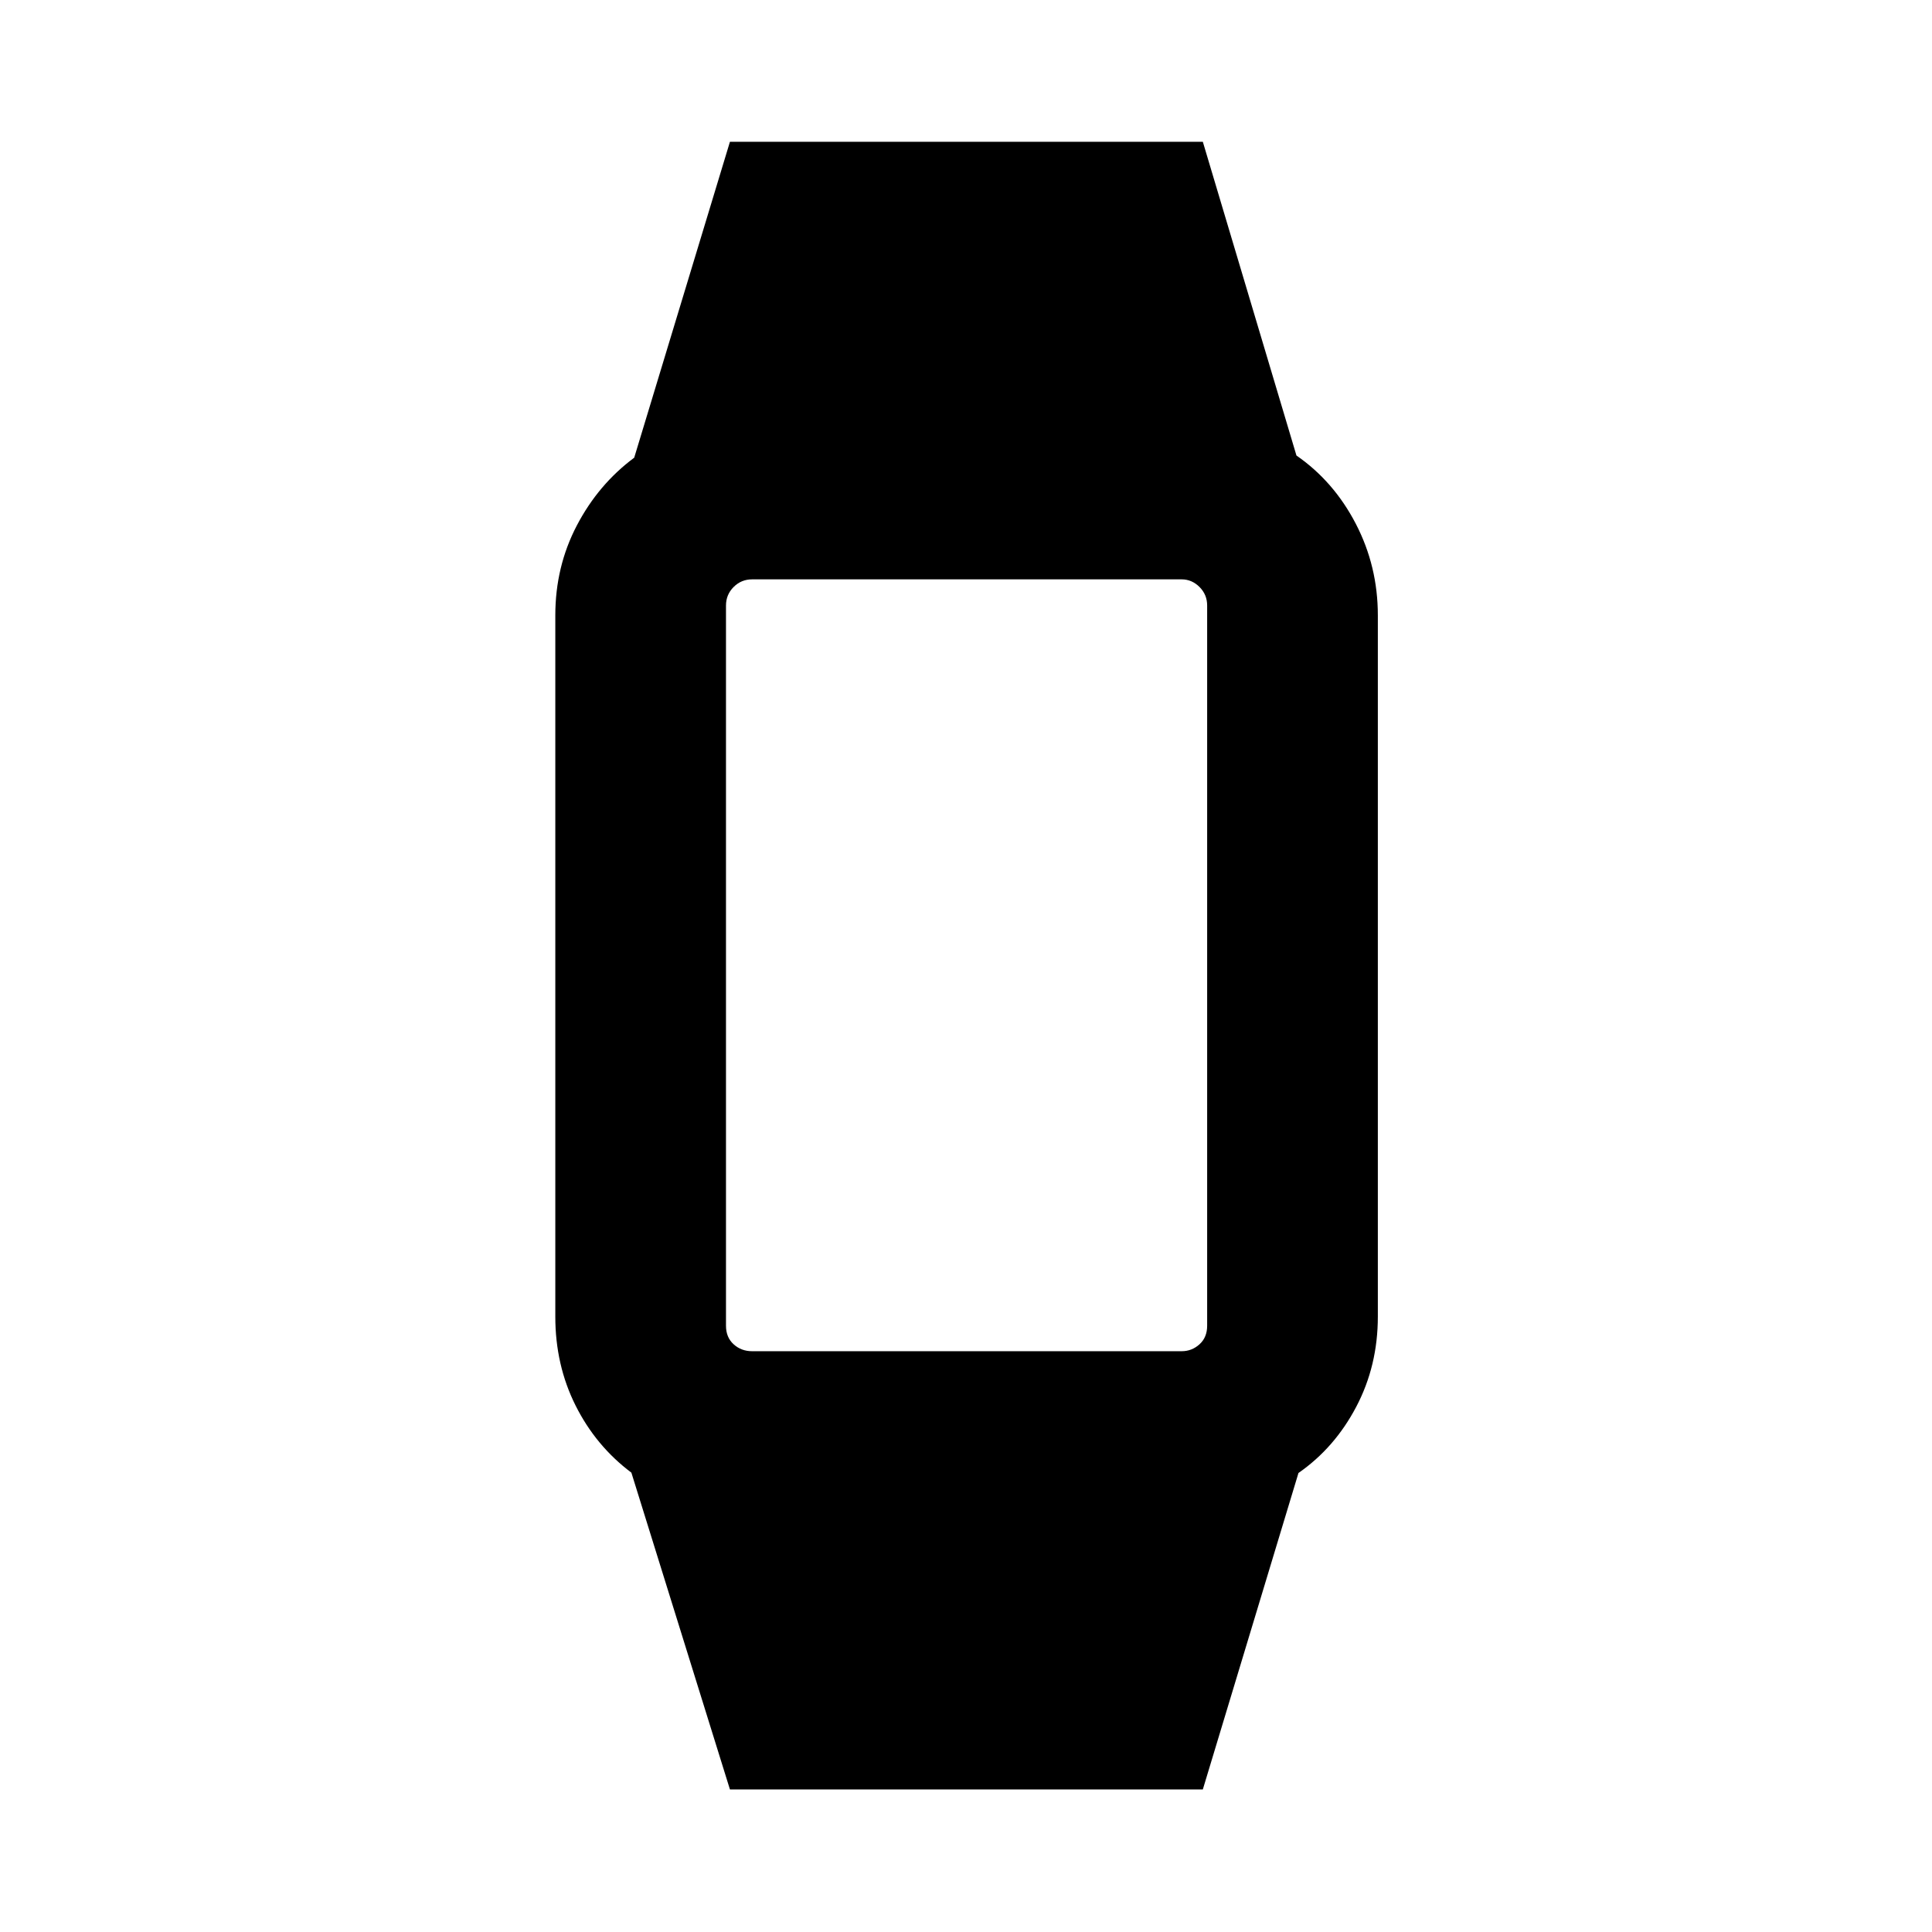 <svg xmlns="http://www.w3.org/2000/svg" height="40" viewBox="0 -960 960 960" width="40"><path d="m362.7-70.84-48.97-157.41Q296.08-241.48 286-261.6q-10.07-20.12-10.07-44.17v-348.46q0-24.2 10.69-44.65t28.51-33.69l47.57-156.97h234.98l46.52 155.89q18.55 12.83 29.5 33.93 10.94 21.1 10.94 45.49v348.46q0 24.39-10.73 44.79-10.72 20.4-28.71 32.9L597.68-70.84H362.7Zm11.03-217.75h213.44q5.06 0 8.86-3.44t3.8-9.22v-357.88q0-5.4-3.8-9.2-3.8-3.79-8.86-3.79H373.73q-5.4 0-9.19 3.79-3.8 3.8-3.8 9.2v357.88q0 5.78 3.8 9.22 3.79 3.44 9.19 3.44Z"/></svg>